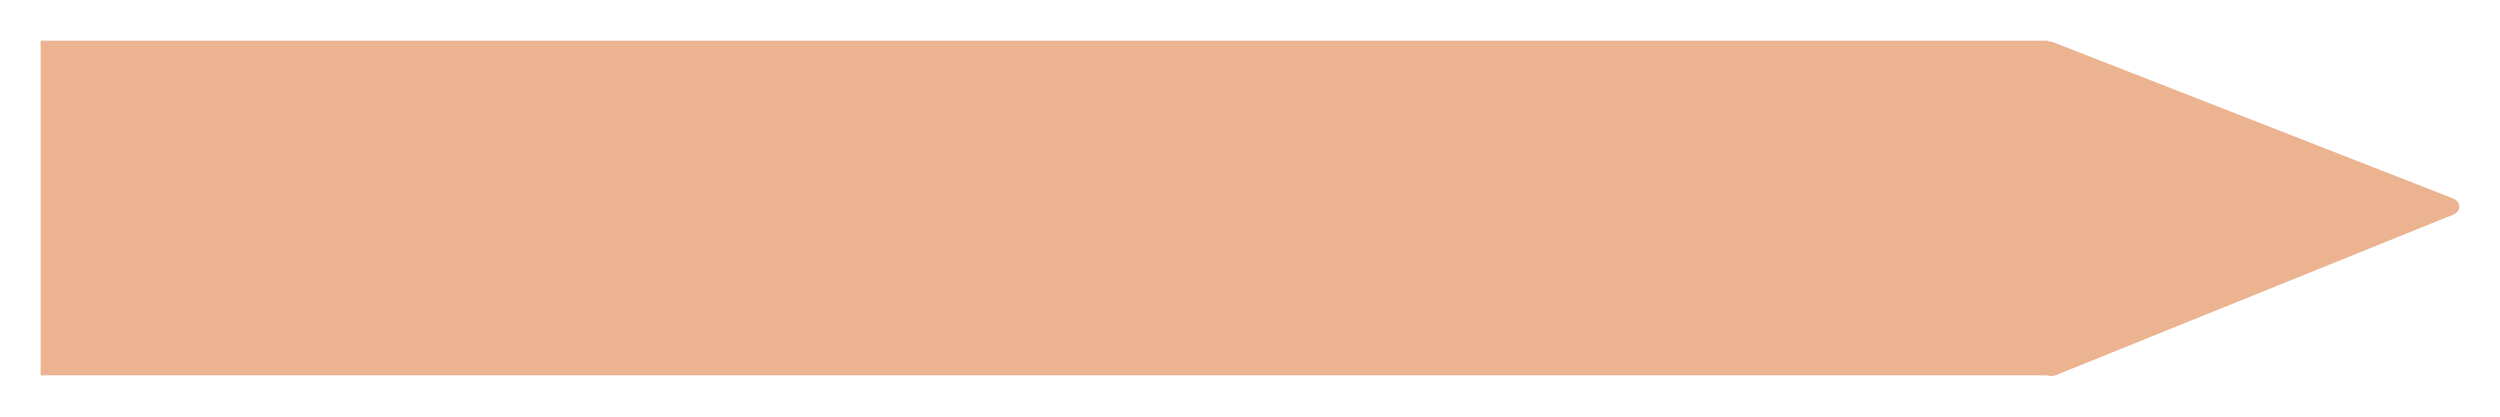 <svg width="246" height="41" viewBox="0 0 246 41" fill="none" xmlns="http://www.w3.org/2000/svg">
<g filter="url(#filter0_d_3_21)">
<path d="M4 0H201.493V32.932H4V0Z" fill="#ECB390"/>
<path d="M241.379 15.525C242.201 15.846 242.209 16.793 241.392 17.123L202.321 32.906C201.594 33.199 200.74 32.773 200.735 32.115L200.481 0.969C200.476 0.311 201.323 -0.124 202.055 0.161L241.379 15.525Z" fill="#ECB390"/>
</g>
<defs>
<filter id="filter0_d_3_21" x="0" y="0" width="246" height="41" filterUnits="userSpaceOnUse" color-interpolation-filters="sRGB">
<feFlood flood-opacity="0" result="BackgroundImageFix"/>
<feColorMatrix in="SourceAlpha" type="matrix" values="0 0 0 0 0 0 0 0 0 0 0 0 0 0 0 0 0 0 127 0" result="hardAlpha"/>
<feOffset dy="4"/>
<feGaussianBlur stdDeviation="2"/>
<feComposite in2="hardAlpha" operator="out"/>
<feColorMatrix type="matrix" values="0 0 0 0 0 0 0 0 0 0 0 0 0 0 0 0 0 0 0.25 0"/>
<feBlend mode="normal" in2="BackgroundImageFix" result="effect1_dropShadow_3_21"/>
<feBlend mode="normal" in="SourceGraphic" in2="effect1_dropShadow_3_21" result="shape"/>
</filter>
</defs>
</svg>

